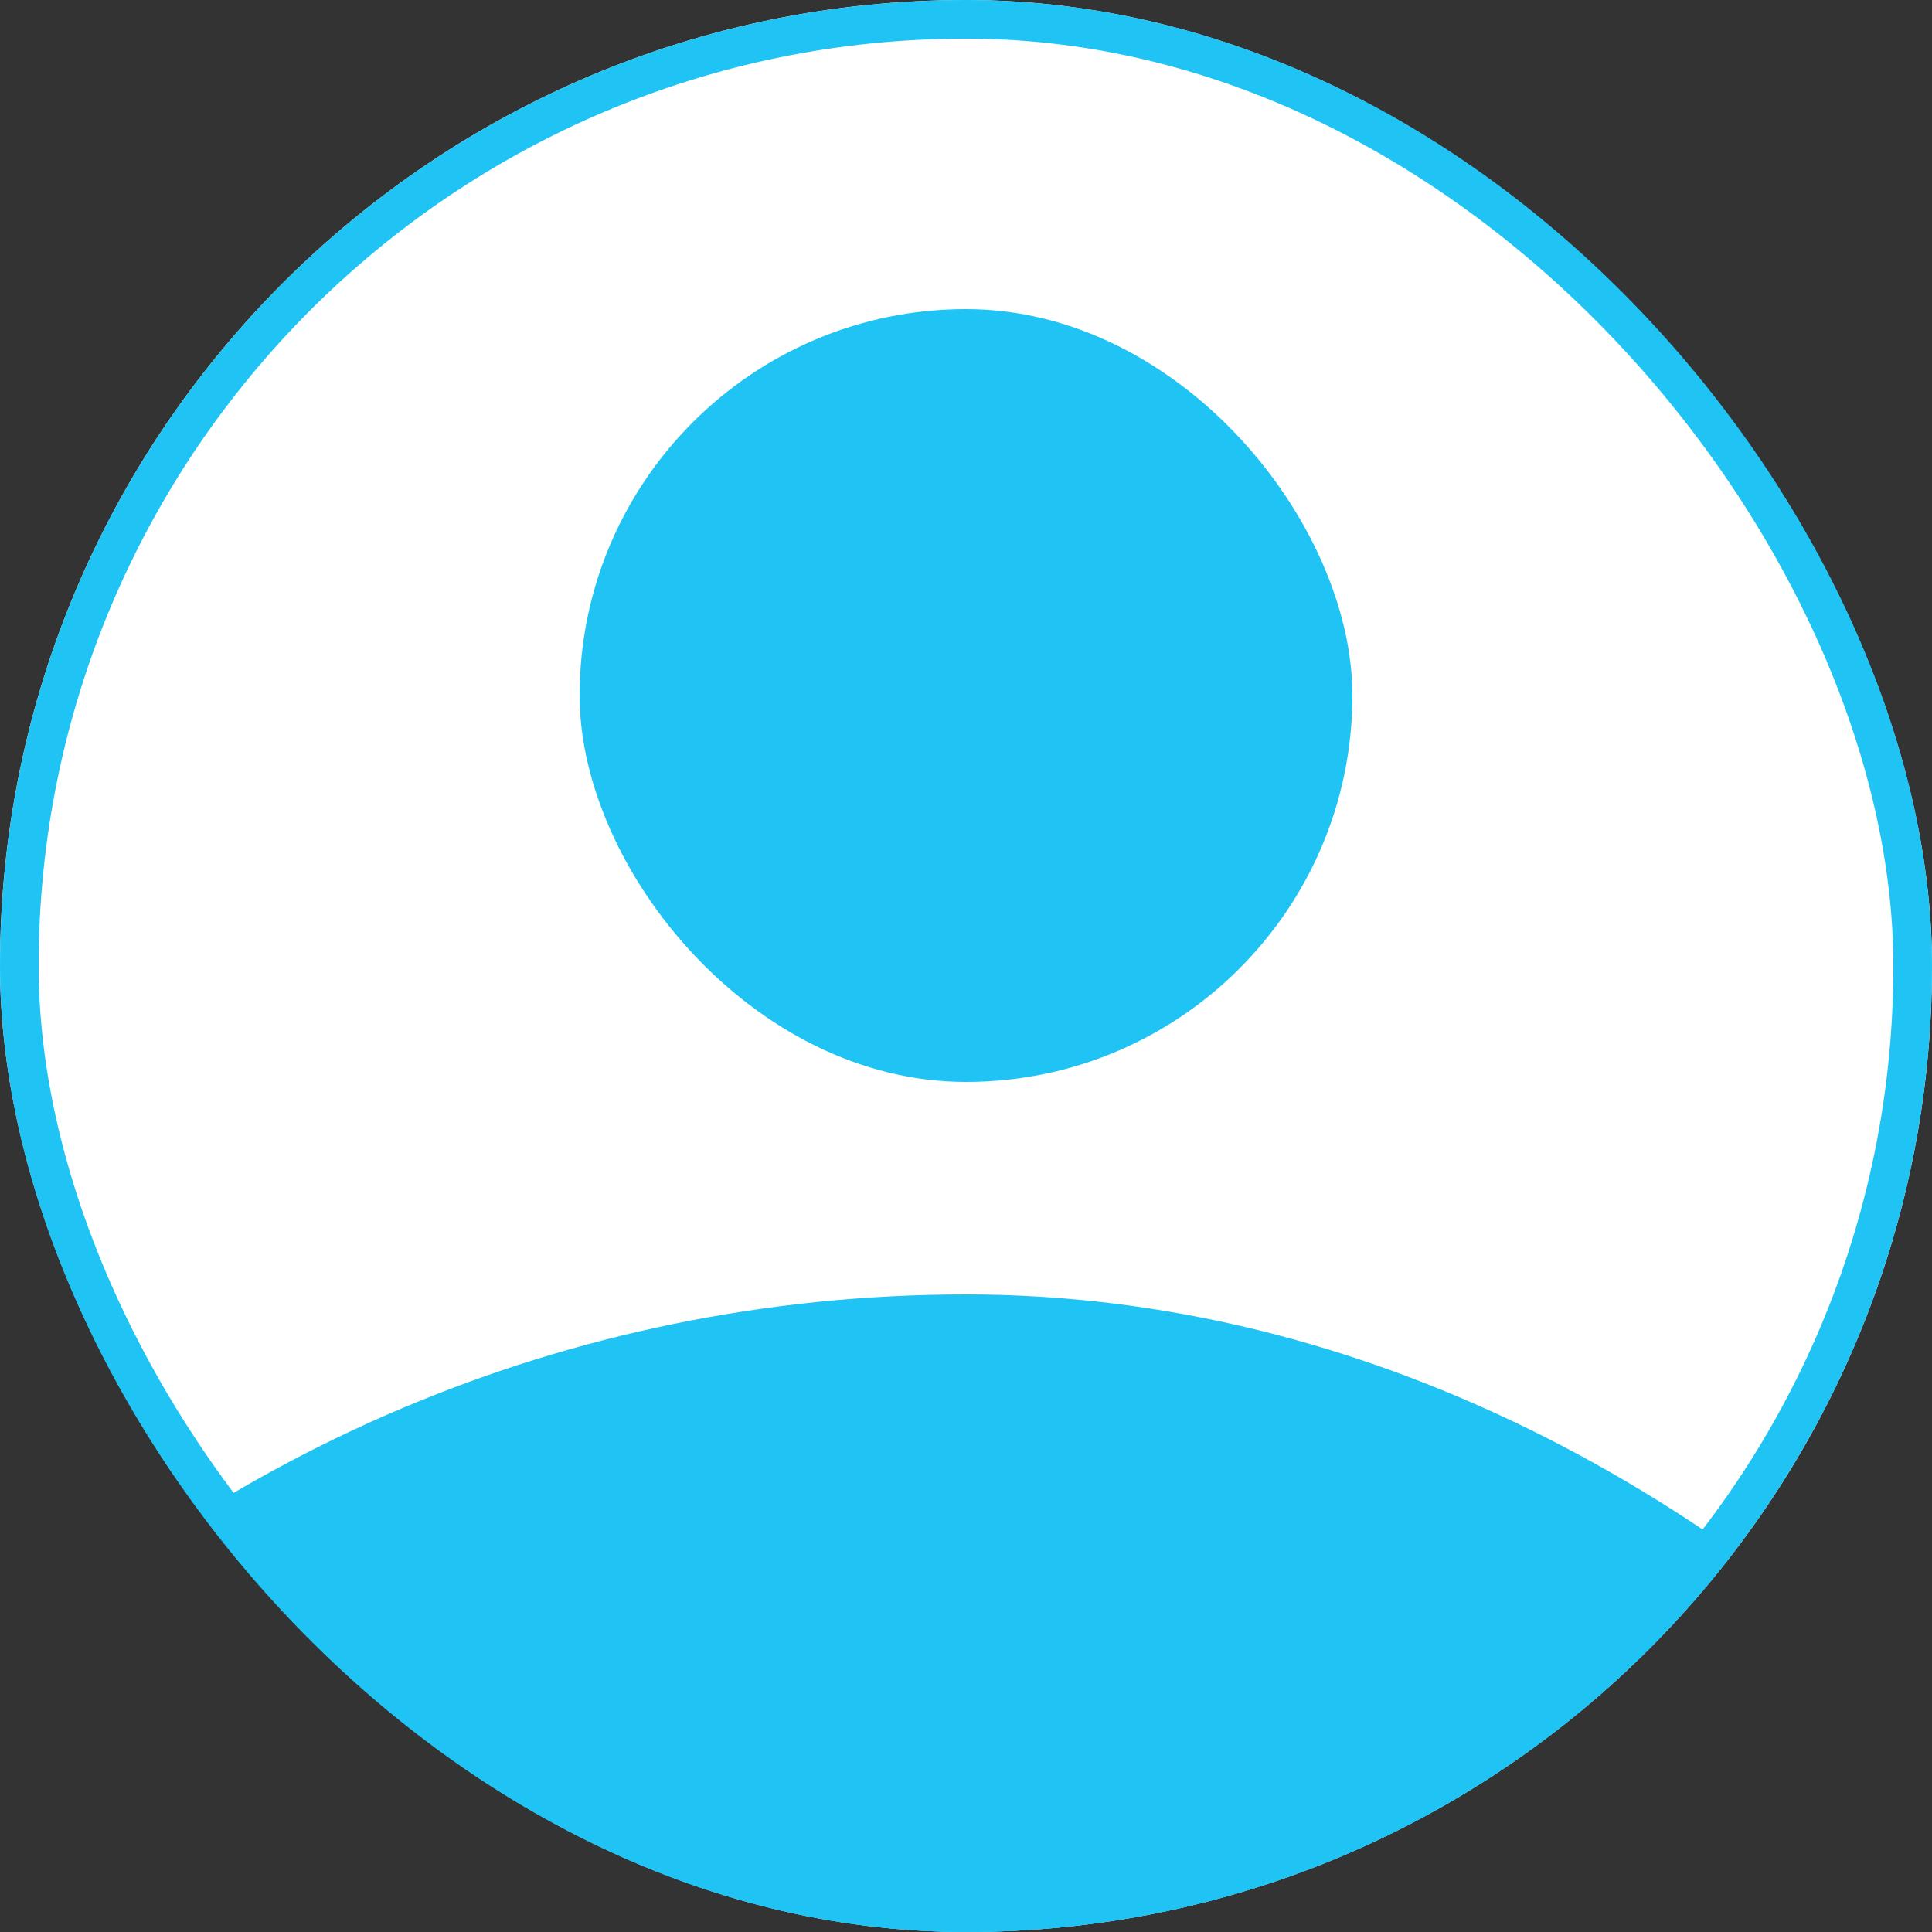<svg width="100" height="100" viewBox="0 0 100 100" fill="none" xmlns="http://www.w3.org/2000/svg">
<rect x="0" y="0" width="100" height="100" fill="#333333" stroke="none"/>
<g clip-path="url(#clip0_1_2015)">
<rect width="100" height="100" rx="50" fill="white"/>
<rect x="30" y="16" width="40" height="40" rx="20" fill="#20C4F4"/>
<rect x="-25" y="67" width="150" height="150" rx="75" fill="#20C4F4"/>
</g>
<rect x="1" y="1" width="98" height="98" rx="49" stroke="#20C4F4" stroke-width="2"/>
<defs>
<clipPath id="clip0_1_2015">
<rect width="100" height="100" rx="50" fill="white"/>
</clipPath>
</defs>
</svg>
